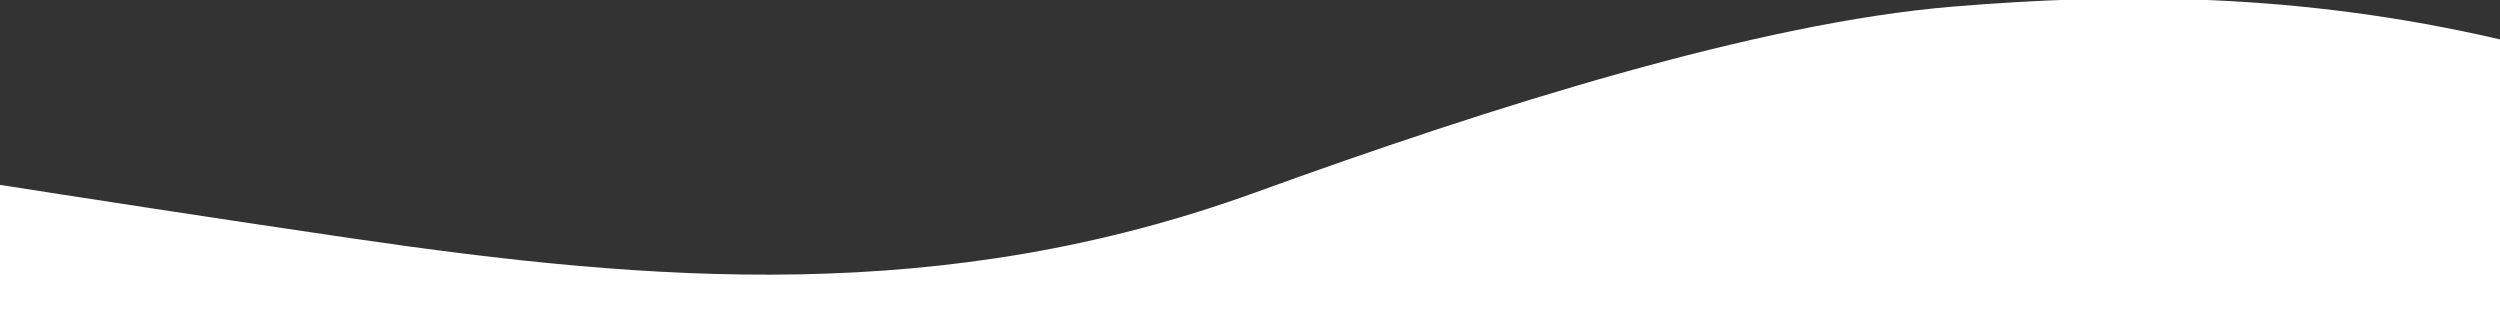 <?xml version="1.0" encoding="utf-8"?>
<!-- Generator: Adobe Illustrator 19.2.0, SVG Export Plug-In . SVG Version: 6.00 Build 0)  -->
<svg version="1.1" id="Layer_1" xmlns="http://www.w3.org/2000/svg" xmlns:xlink="http://www.w3.org/1999/xlink" x="0px" y="0px"
	 viewBox="0 0 4842.1 605.2" style="enable-background:new 0 0 4842.1 605.2;" xml:space="preserve">
<rect x="0" y="0" width="4842.1" height="605.2" fill="#333333" stroke="none"/>
<style type="text/css">
	.st0{fill:#FFFFFF;}
</style>
<title>wave</title>
<path class="st0" d="M3782.6,12.8c-376,31-890.5,192.8-1350.1,359.6c-604.7,219.5-1167.1,174.8-1752.8,89
	C418.1,423.1,130.6,378.5,0,358.1v249h4842.1V76.3C4450.9-14.3,4106.6-14,3782.6,12.8z"/>
</svg>
